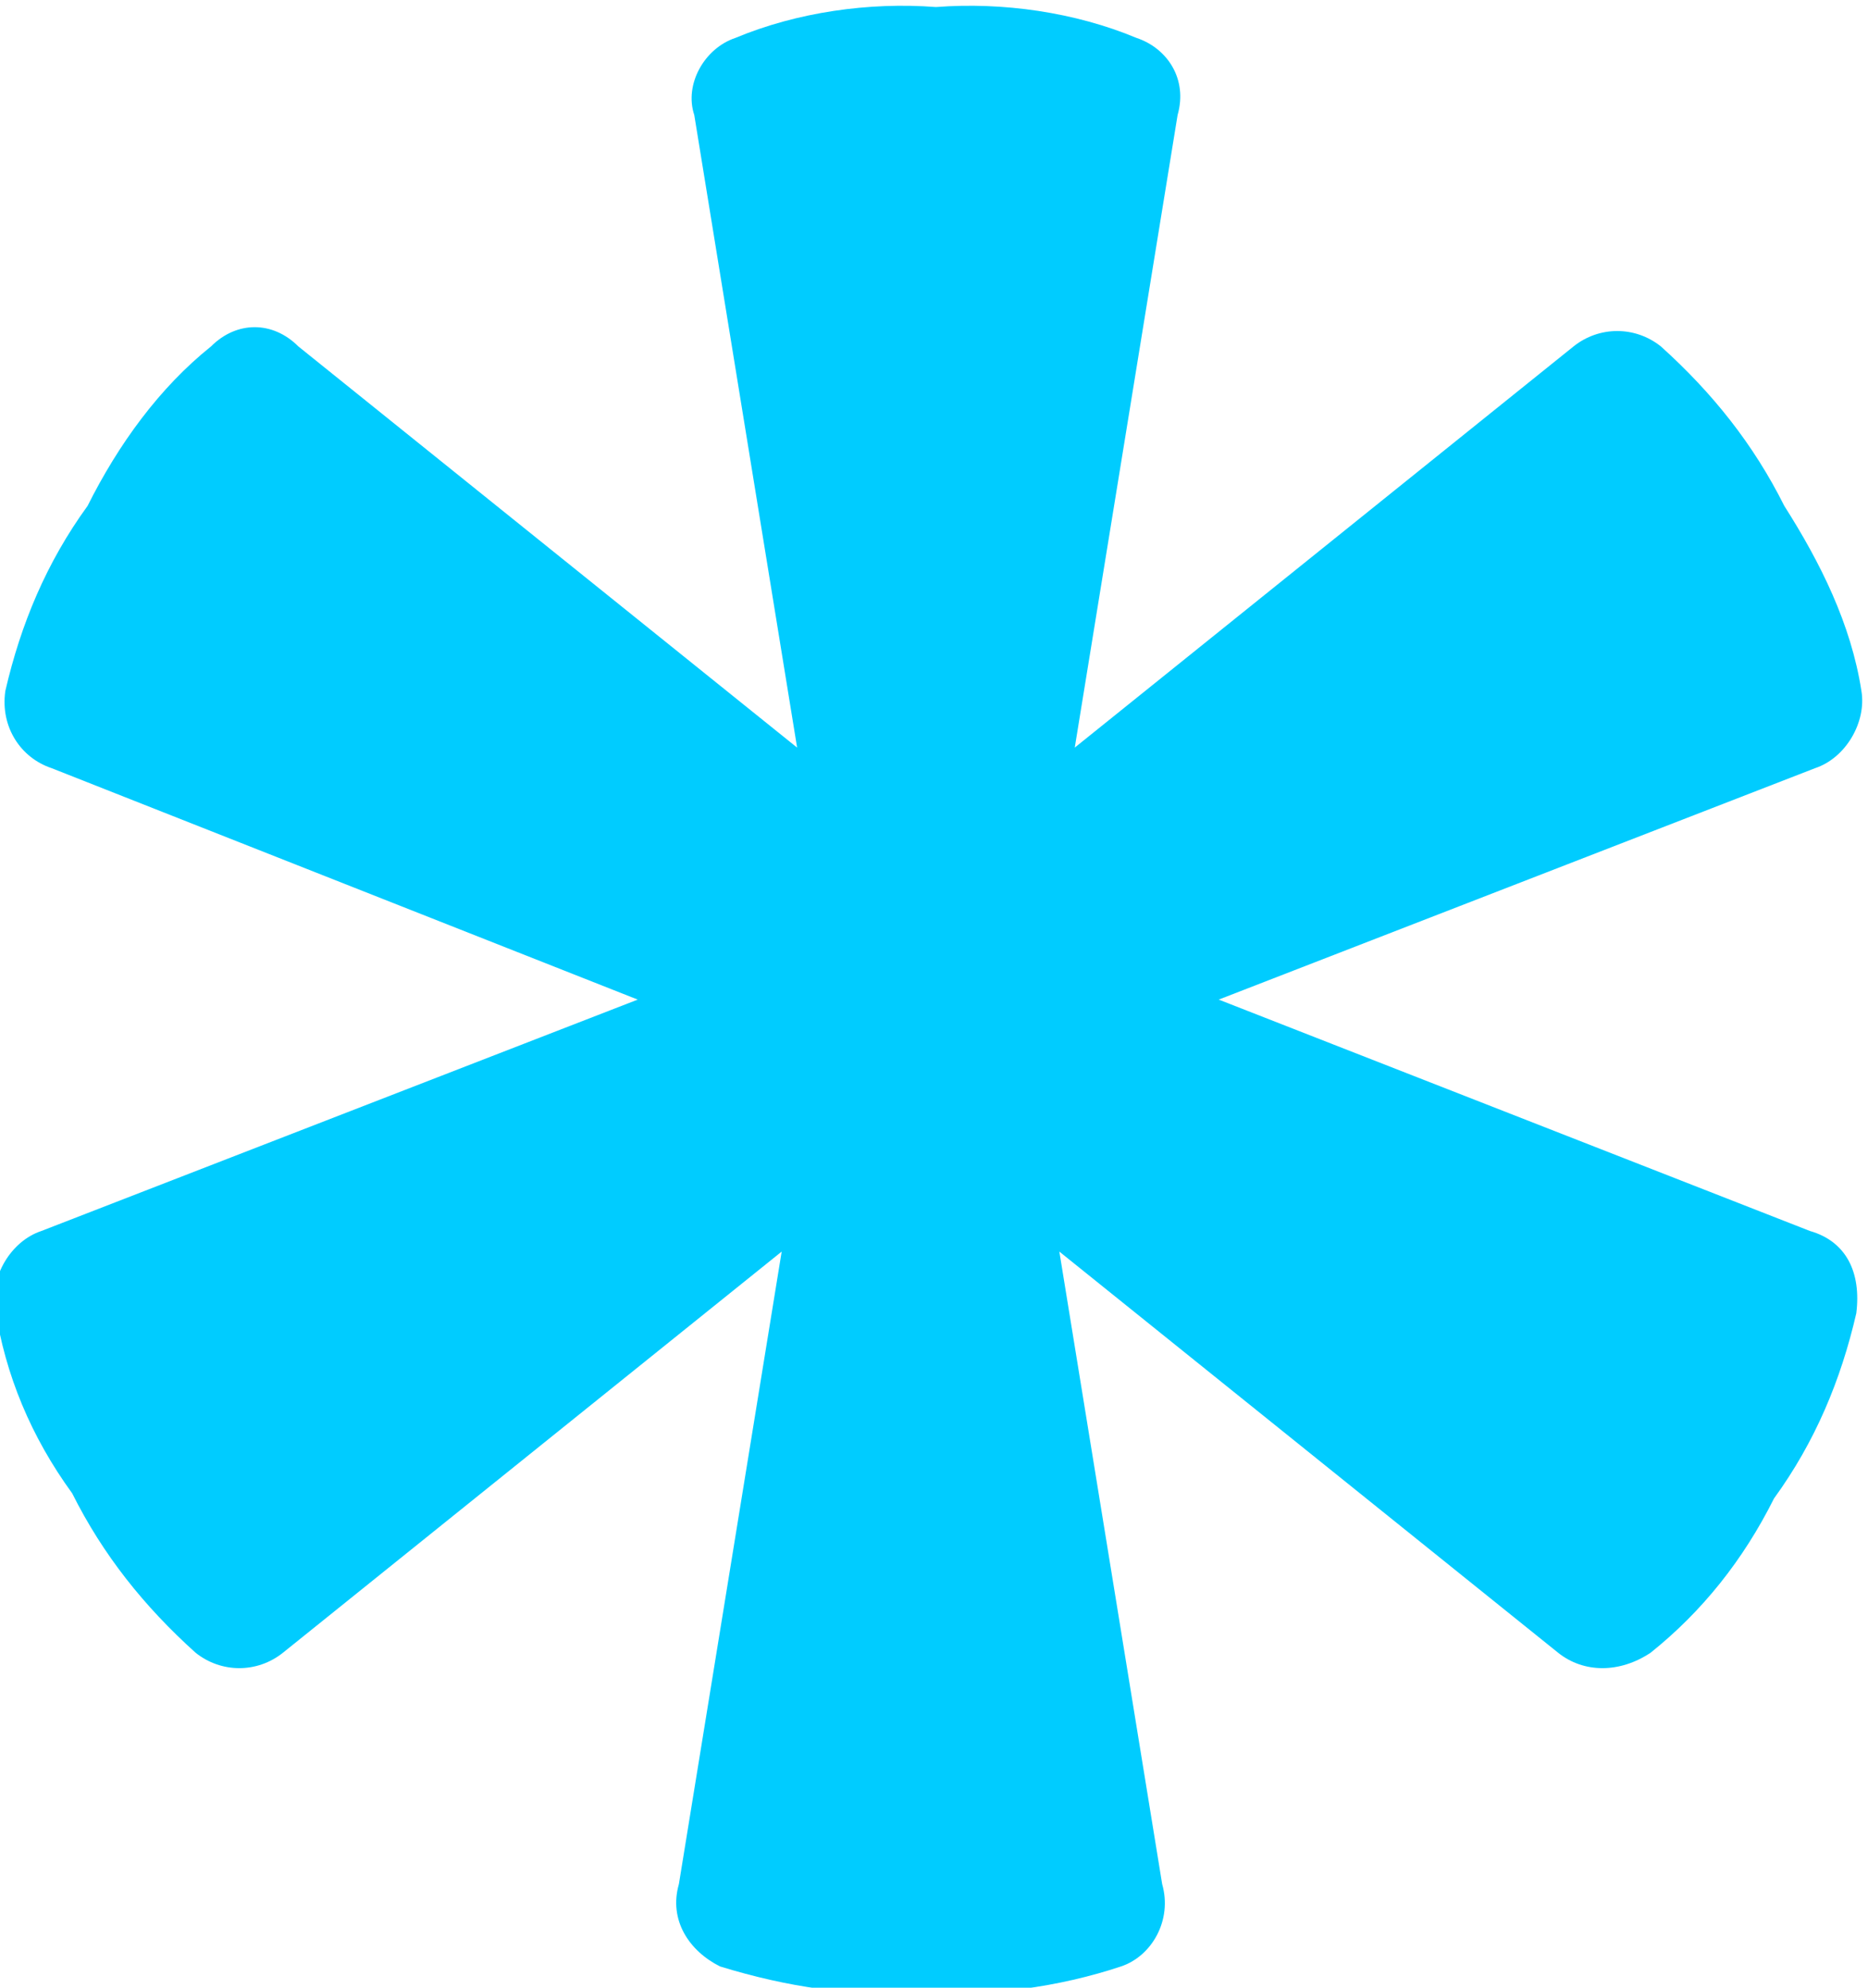 <?xml version="1.0" encoding="UTF-8"?>
<!DOCTYPE svg PUBLIC "-//W3C//DTD SVG 1.1//EN" "http://www.w3.org/Graphics/SVG/1.1/DTD/svg11.dtd">
<!-- Creator: CorelDRAW -->
<svg xmlns="http://www.w3.org/2000/svg" xml:space="preserve" width="5.969mm" height="6.35mm" version="1.1" style="shape-rendering:geometricPrecision; text-rendering:geometricPrecision; image-rendering:optimizeQuality; fill-rule:evenodd; clip-rule:evenodd"
viewBox="0 0 596.9 635"
 xmlns:xlink="http://www.w3.org/1999/xlink"
 xmlns:xodm="http://www.corel.com/coreldraw/odm/2003">
 <defs>
  <style type="text/css">
   <![CDATA[
    .fil0 {fill:#00CCFF;fill-rule:nonzero}
   ]]>
  </style>
 </defs>
 <g id="Camada_x0020_1">
  <path id="asterisk-icon.svg" class="fil0" d="M578.37 393.27l-188.94 -73.93 190.58 -73.94c9.86,-3.28 16.43,-14.78 14.79,-24.64 -3.29,-21.36 -13.14,-41.07 -24.65,-59.15 -9.85,-19.71 -23,-36.14 -39.42,-50.93 -8.22,-6.57 -19.72,-6.57 -27.93,0l-159.37 128.15 32.86 -202.08c3.28,-11.5 -3.28,-21.36 -13.14,-24.64 -19.72,-8.22 -42.72,-11.5 -64.08,-9.86 -21.36,-1.64 -44.36,1.64 -64.07,9.86 -9.86,3.28 -16.43,14.78 -13.15,24.64l32.86 202.08 -159.36 -128.15c-8.22,-8.21 -19.72,-8.21 -27.93,0 -16.43,13.15 -29.57,31.22 -39.43,50.93 -13.14,18.08 -21.36,37.79 -26.29,59.15 -1.64,11.5 4.93,21.36 14.79,24.64l187.29 73.94 -190.58 73.93c-9.86,3.28 -16.43,14.78 -14.78,24.64 3.28,21.36 11.5,41.08 24.64,59.15 9.86,19.71 23,36.14 39.43,50.93 8.22,6.57 19.72,6.57 27.93,0l159.36 -128.15 -32.85 202.08c-3.29,11.5 3.28,21.36 13.14,26.29 21.36,6.57 42.72,9.85 64.07,8.21 21.36,1.64 44.36,-1.64 64.08,-8.21 9.86,-3.29 16.43,-14.79 13.14,-26.29l-32.86 -202.08 159.37 128.15c8.21,6.57 19.71,6.57 29.57,0 16.43,-13.15 29.57,-29.57 39.43,-49.29 13.14,-18.07 21.36,-37.79 26.29,-59.15 1.64,-13.14 -3.29,-23 -14.79,-26.28z"/>
 </g>
</svg>
